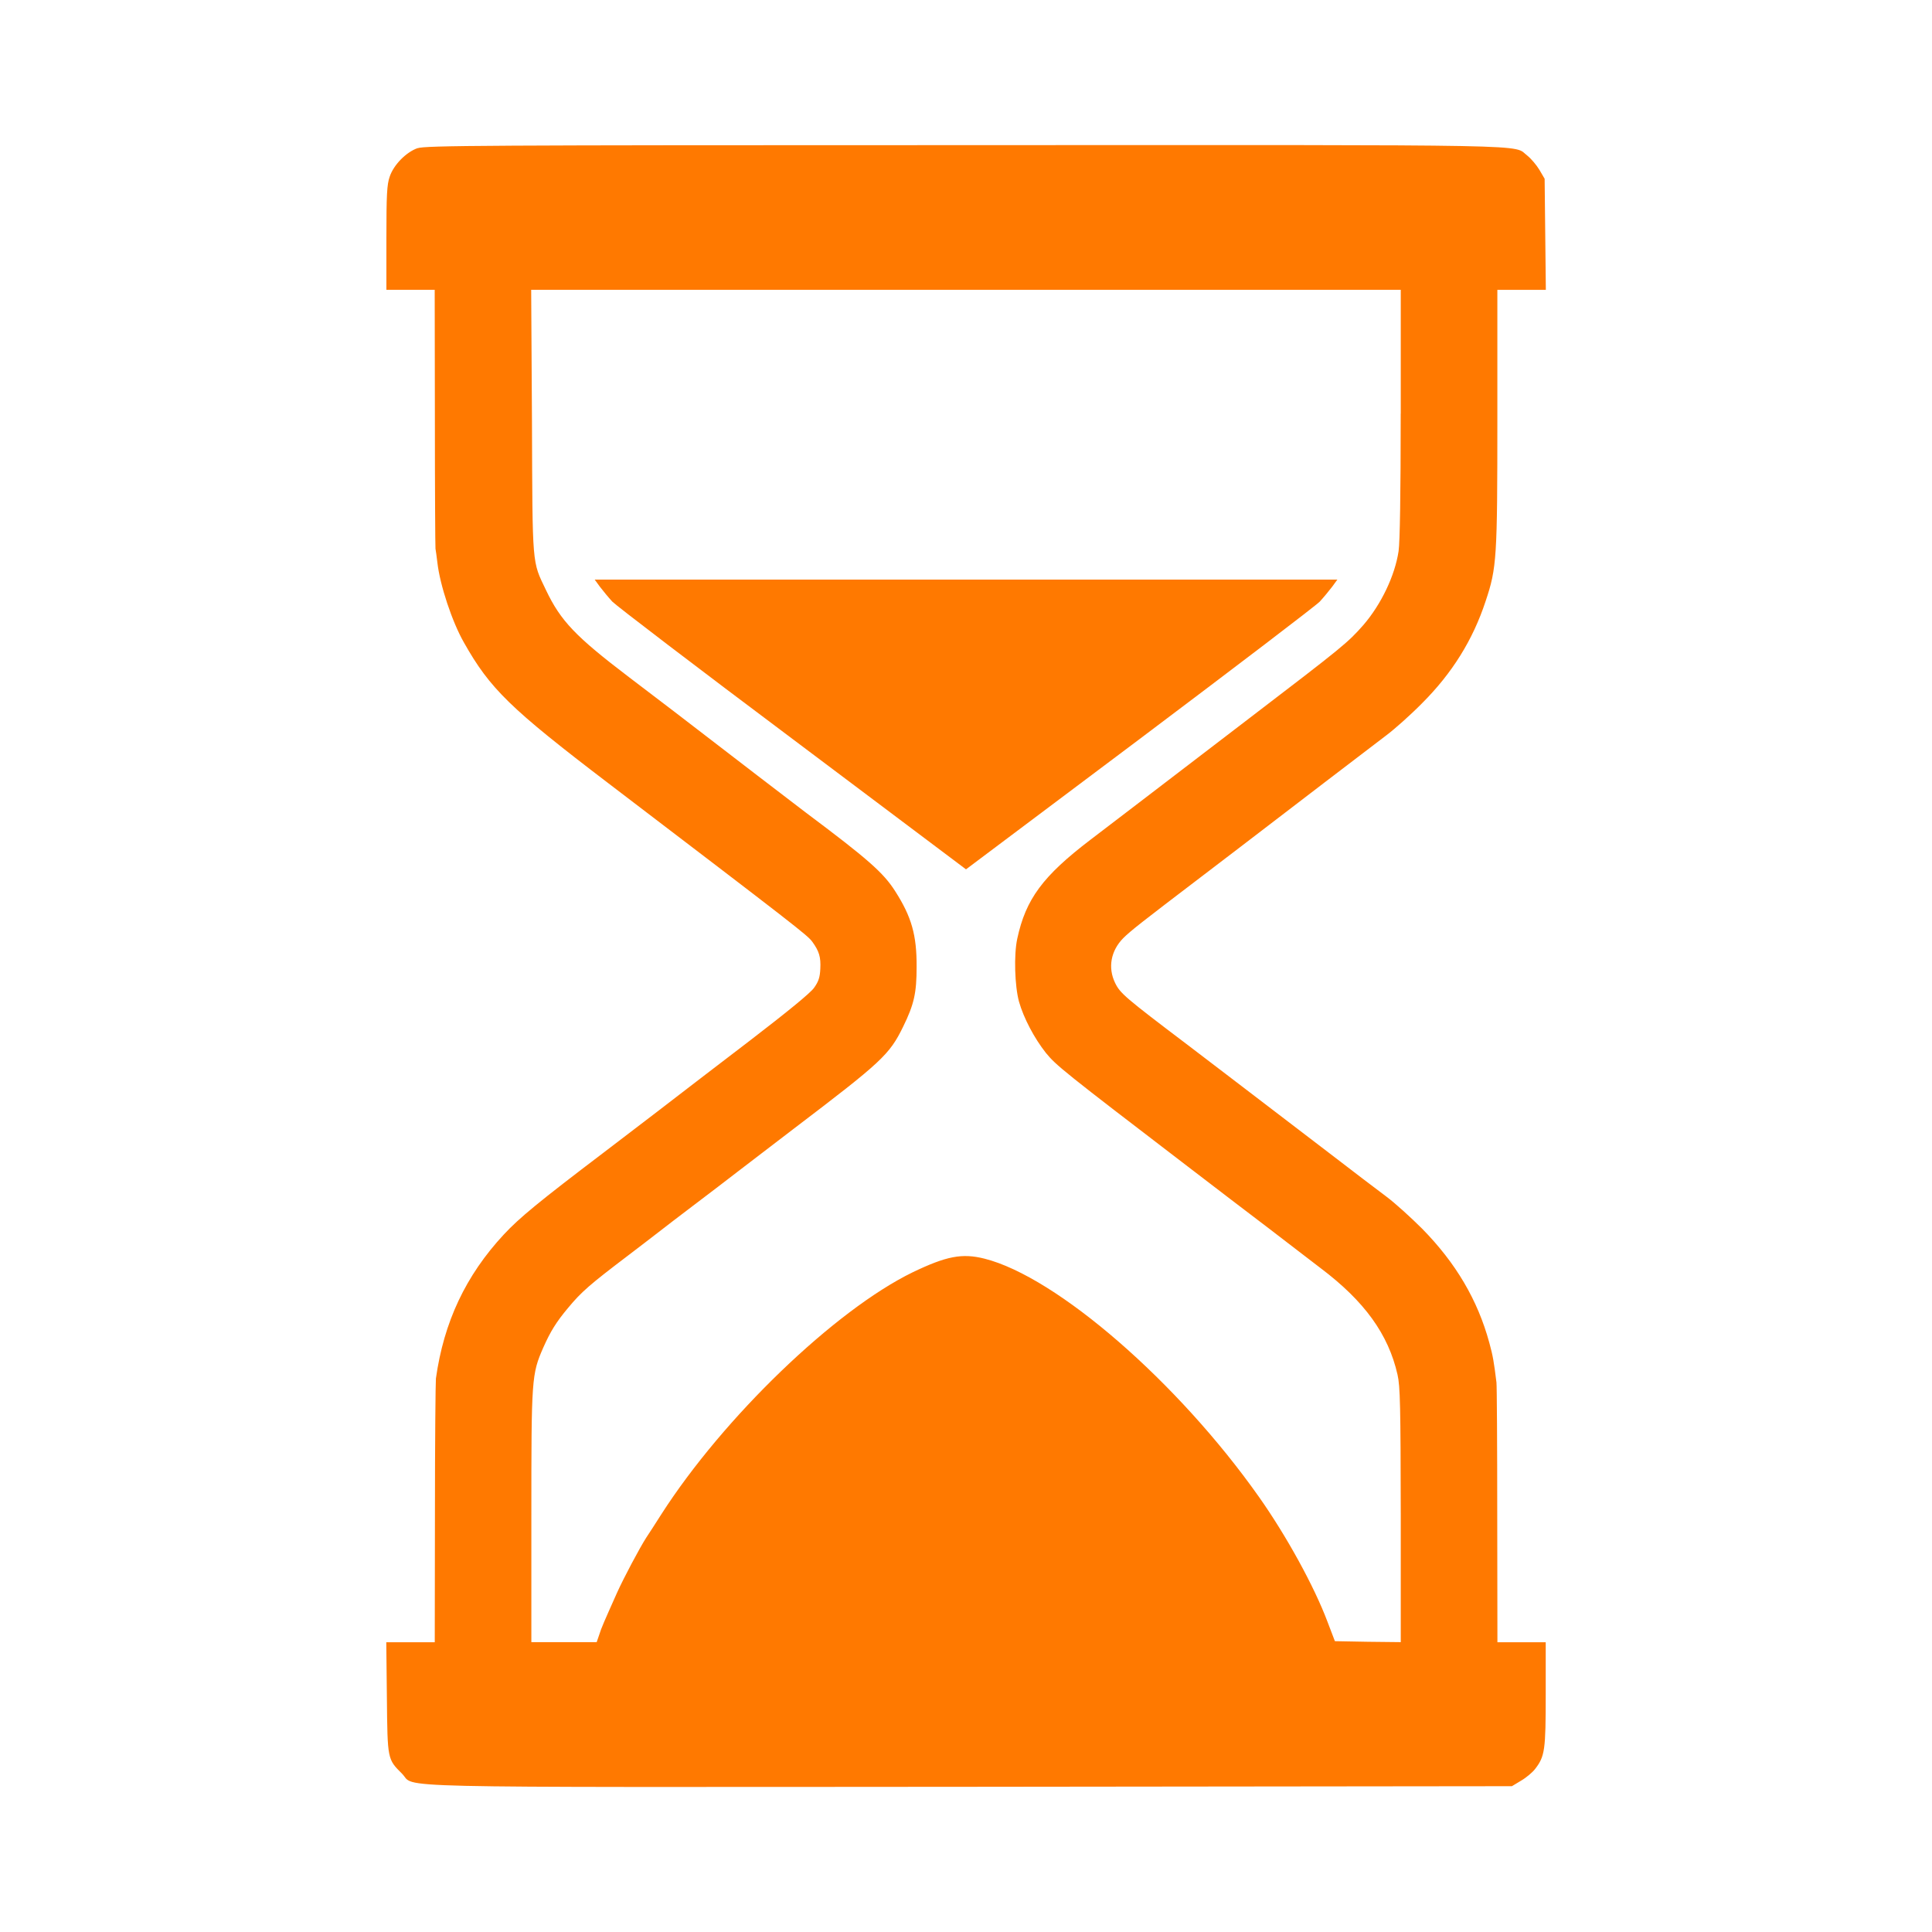 <!-- Generated by IcoMoon.io -->
<svg version="1.1" xmlns="http://www.w3.org/2000/svg" width="32" height="32" viewBox="0 0 32 32">
<title>Hourglass</title>
<path fill="#ff7900" d="M6.915 2.454c-0.189 0.067-0.397 0.278-0.461 0.474-0.045 0.128-0.054 0.298-0.054 1.014v0.858h0.8l0.003 2.118c0 1.168 0.006 2.144 0.010 2.17 0.006 0.026 0.019 0.131 0.032 0.234 0.042 0.368 0.243 0.976 0.438 1.318 0.432 0.768 0.768 1.094 2.397 2.336 3.098 2.362 3.296 2.515 3.373 2.621 0.115 0.157 0.144 0.256 0.134 0.448-0.006 0.141-0.029 0.211-0.102 0.314-0.058 0.086-0.448 0.403-1.069 0.88-0.538 0.41-1.040 0.797-1.12 0.858s-0.262 0.202-0.403 0.31c-0.144 0.112-0.547 0.416-0.893 0.682-1.075 0.816-1.398 1.082-1.654 1.357-0.634 0.682-0.995 1.453-1.126 2.387-0.006 0.051-0.016 1.056-0.016 2.23l-0.003 2.138h-0.803l0.010 0.918c0.010 1.030 0.010 1.018 0.25 1.258 0.243 0.243-0.576 0.224 9.424 0.218l8.96-0.010 0.154-0.093c0.083-0.048 0.189-0.138 0.23-0.192 0.163-0.211 0.176-0.314 0.176-1.238v-0.861h-0.8l-0.003-2.106c0-1.155-0.006-2.147-0.013-2.198-0.042-0.339-0.058-0.438-0.118-0.656-0.192-0.707-0.554-1.322-1.114-1.891-0.186-0.186-0.451-0.426-0.592-0.531s-0.563-0.426-0.941-0.717c-0.378-0.288-0.816-0.624-0.976-0.746s-0.47-0.358-0.691-0.528c-0.221-0.17-0.525-0.4-0.675-0.515-1.053-0.797-1.126-0.861-1.21-1.034-0.122-0.253-0.070-0.531 0.134-0.739 0.122-0.122 0.31-0.269 1.302-1.024 0.186-0.141 0.458-0.349 0.608-0.464 0.778-0.598 2.224-1.702 2.448-1.872 0.141-0.106 0.406-0.342 0.592-0.531 0.502-0.502 0.842-1.050 1.053-1.69 0.186-0.554 0.195-0.717 0.195-3.046v-2.112h0.803l-0.010-0.922-0.010-0.918-0.086-0.147c-0.048-0.080-0.138-0.186-0.198-0.234-0.256-0.192 0.438-0.179-9.312-0.176-8.003 0-8.947 0.006-9.072 0.051zM23.2 6.851c0 1.325-0.013 2.131-0.035 2.278-0.061 0.406-0.288 0.88-0.582 1.222-0.259 0.294-0.333 0.355-1.878 1.536-0.8 0.614-1.629 1.245-1.84 1.408-0.211 0.16-0.57 0.435-0.8 0.611-0.794 0.605-1.075 0.986-1.216 1.642-0.058 0.266-0.042 0.784 0.029 1.043 0.077 0.272 0.253 0.605 0.445 0.848 0.17 0.208 0.288 0.304 2.358 1.888 0.426 0.326 1.027 0.787 1.341 1.024 0.31 0.24 0.694 0.531 0.851 0.653 0.73 0.55 1.123 1.098 1.274 1.763 0.045 0.192 0.051 0.528 0.054 2.33v2.102l-0.547-0.006-0.544-0.010-0.122-0.32c-0.221-0.589-0.682-1.427-1.136-2.070-1.341-1.901-3.35-3.645-4.547-3.946-0.371-0.093-0.63-0.042-1.19 0.227-1.286 0.627-3.133 2.403-4.163 4.010-0.096 0.15-0.208 0.326-0.25 0.387-0.106 0.166-0.368 0.656-0.483 0.912-0.214 0.48-0.259 0.579-0.294 0.694l-0.042 0.122h-1.082v-2.080c0-2.294 0.003-2.355 0.198-2.8 0.118-0.266 0.214-0.422 0.41-0.656 0.221-0.266 0.352-0.381 1.002-0.874 0.157-0.118 0.371-0.285 0.48-0.368 0.109-0.086 0.387-0.298 0.614-0.47 0.23-0.173 0.554-0.422 0.72-0.55s0.579-0.442 0.912-0.698c1.469-1.117 1.594-1.232 1.821-1.696 0.182-0.371 0.224-0.56 0.224-0.992 0.003-0.525-0.083-0.829-0.355-1.254-0.195-0.307-0.454-0.534-1.485-1.306-0.090-0.067-1.446-1.107-1.773-1.36-0.182-0.141-0.499-0.384-1.152-0.88-0.883-0.672-1.13-0.928-1.376-1.446-0.23-0.48-0.221-0.365-0.23-2.787l-0.013-2.182h14.403v2.051z"></path>
<path fill="#ff7900" d="M9.936 9.718c0.051 0.067 0.141 0.176 0.205 0.246 0.064 0.067 1.408 1.094 2.989 2.278l2.87 2.157 2.874-2.157c1.578-1.187 2.922-2.211 2.986-2.278 0.064-0.070 0.154-0.179 0.205-0.246l0.086-0.118h-12.301l0.086 0.118z"></path>
</svg>
